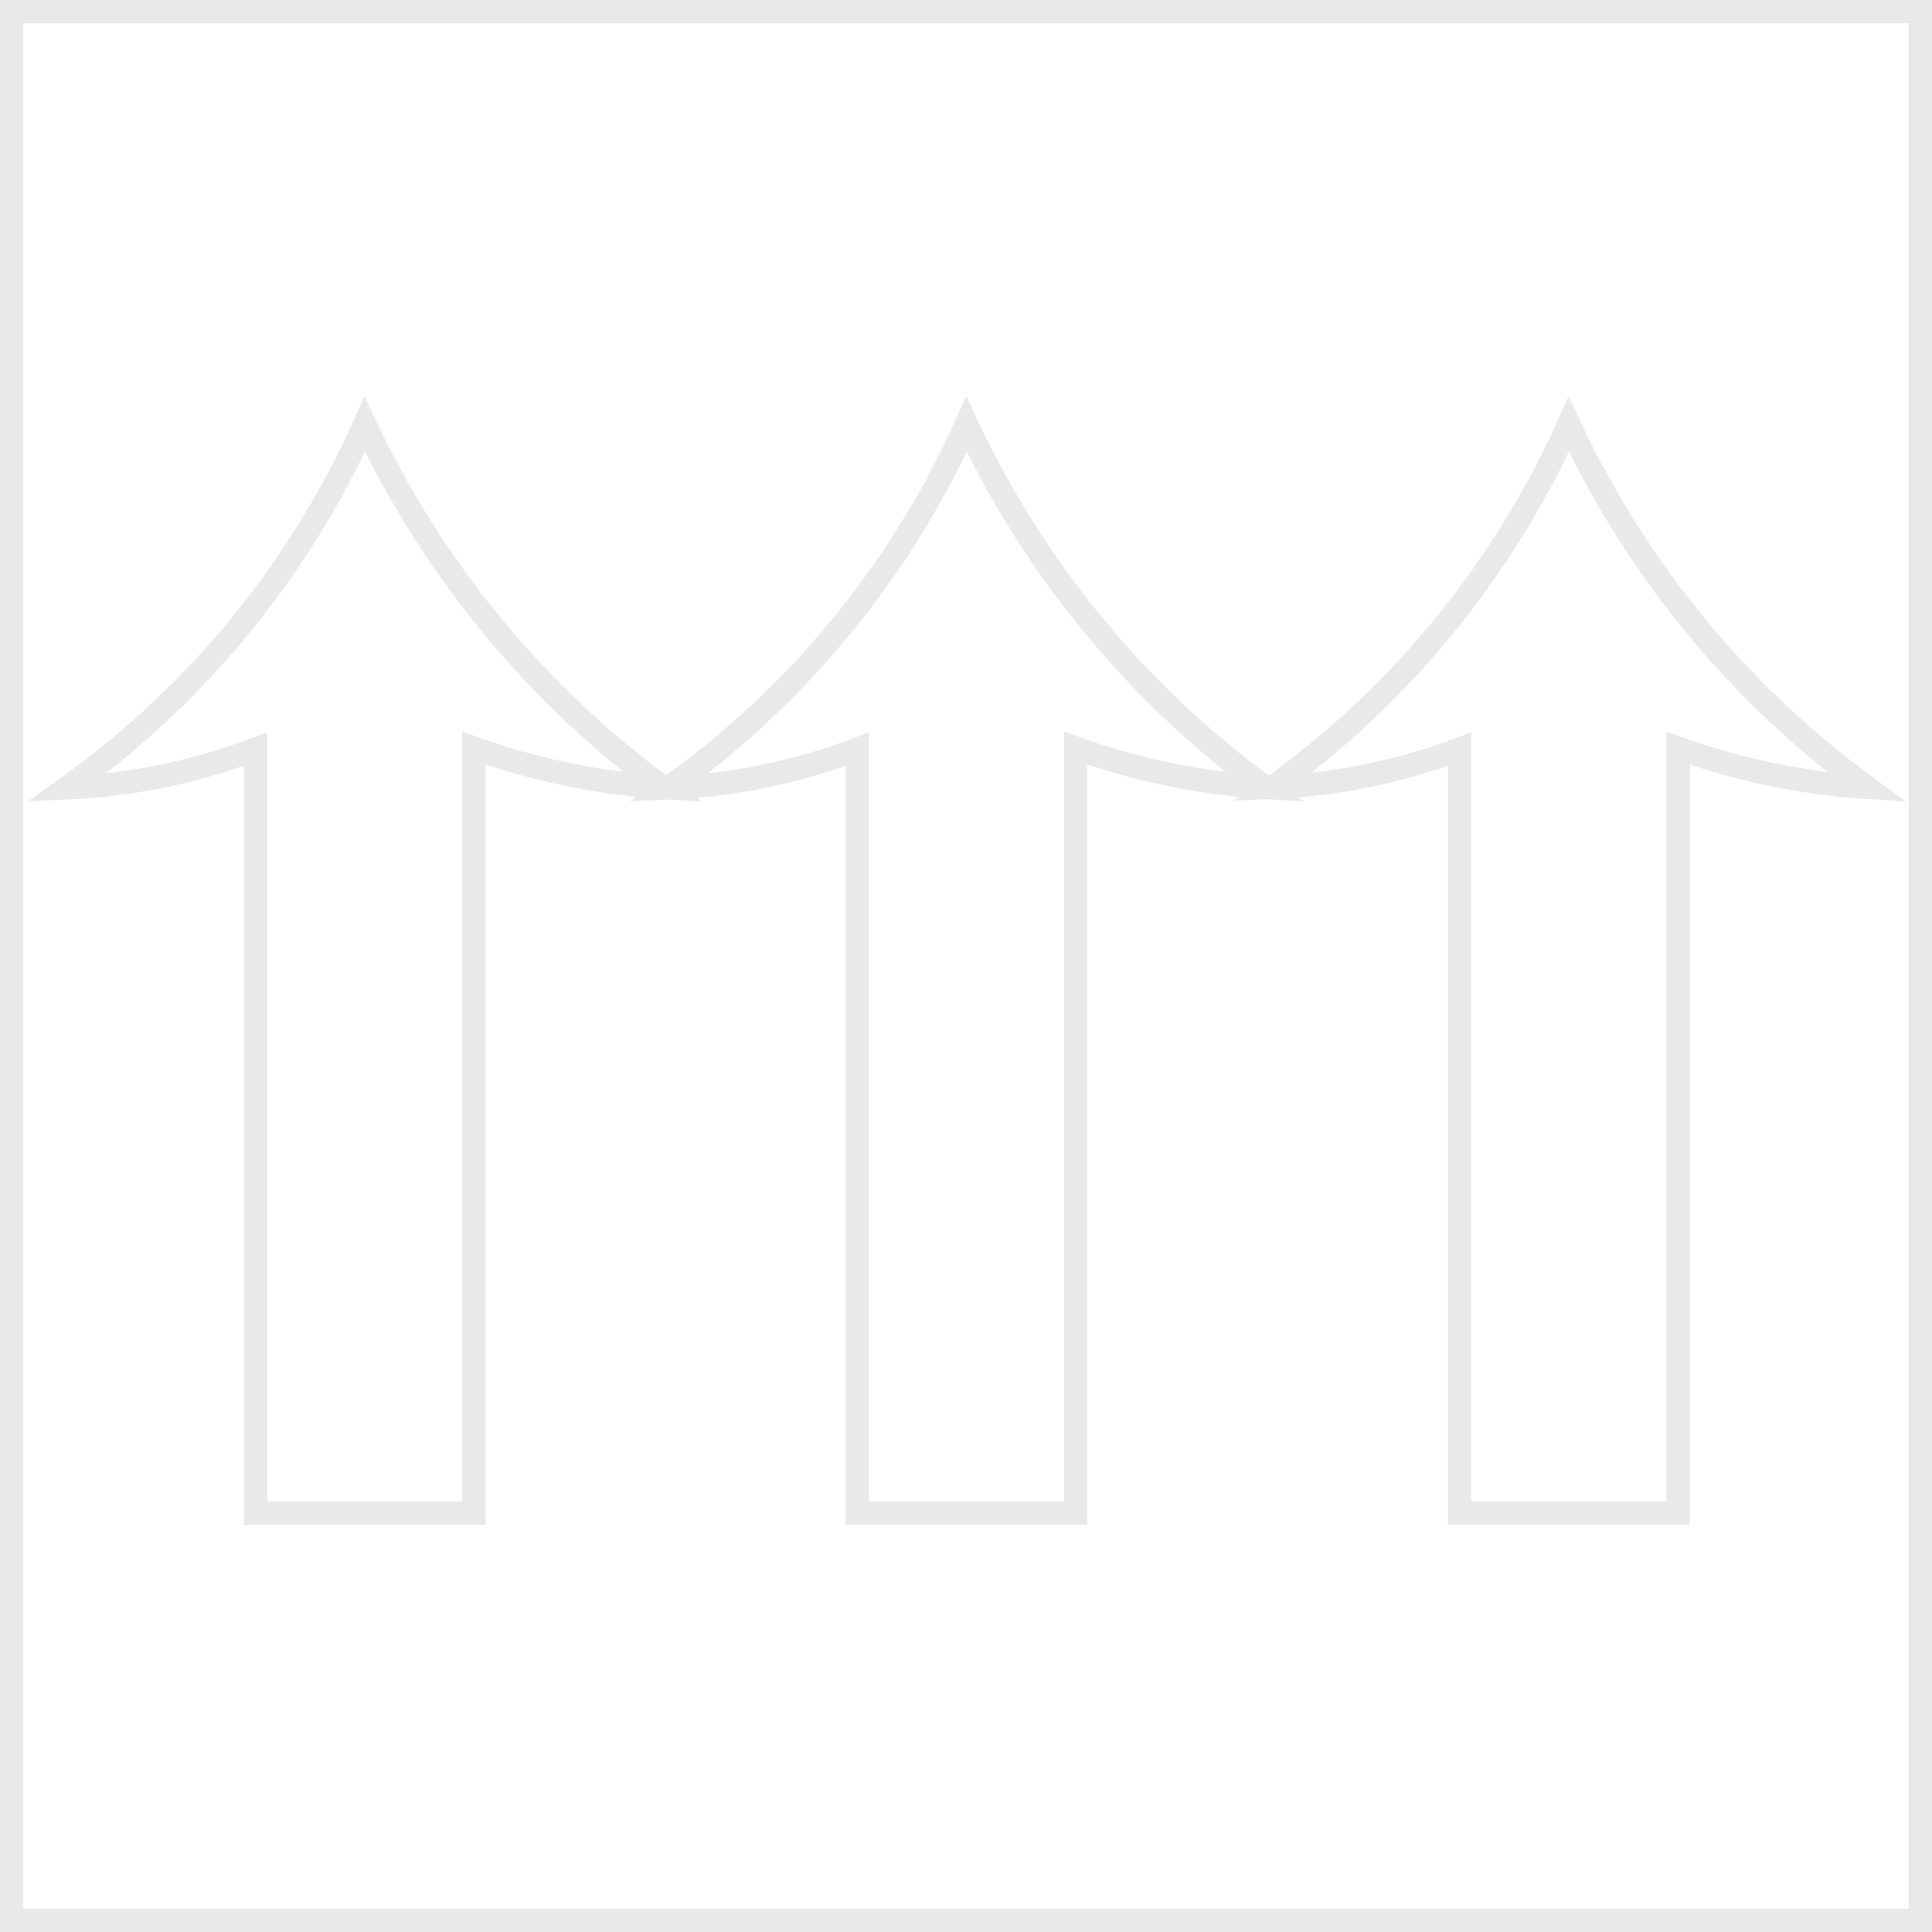 <svg xmlns="http://www.w3.org/2000/svg" viewBox="0 0 36.44 36.44"><defs><style>.cls-1{fill:none;stroke:#e9e9e9;stroke-width:0.44px;}</style></defs><title>b121</title><g id="Layer_2" data-name="Layer 2"><g id="Layer_1-2" data-name="Layer 1"><g id="b121"><rect class="cls-1" x="0.22" y="0.22" width="36" height="36"/><path class="cls-1" d="M16.17,14.13V28.54h4.12V14.11a13.07,13.07,0,0,0,3.57.74A17.89,17.89,0,0,1,18.23,8a16.91,16.91,0,0,1-5.62,6.86A11.34,11.34,0,0,0,16.17,14.13Z"/><path class="cls-1" d="M27.53,14.13V28.54h4.12V14.11a13,13,0,0,0,3.56.74A17.77,17.77,0,0,1,29.59,8,17,17,0,0,1,24,14.85,11.45,11.45,0,0,0,27.53,14.13Z"/><path class="cls-1" d="M4.82,14.13V28.54H8.94V14.11a13.07,13.07,0,0,0,3.56.74A18,18,0,0,1,6.88,8a16.91,16.91,0,0,1-5.62,6.86A11.45,11.45,0,0,0,4.82,14.13Z"/></g></g></g></svg>